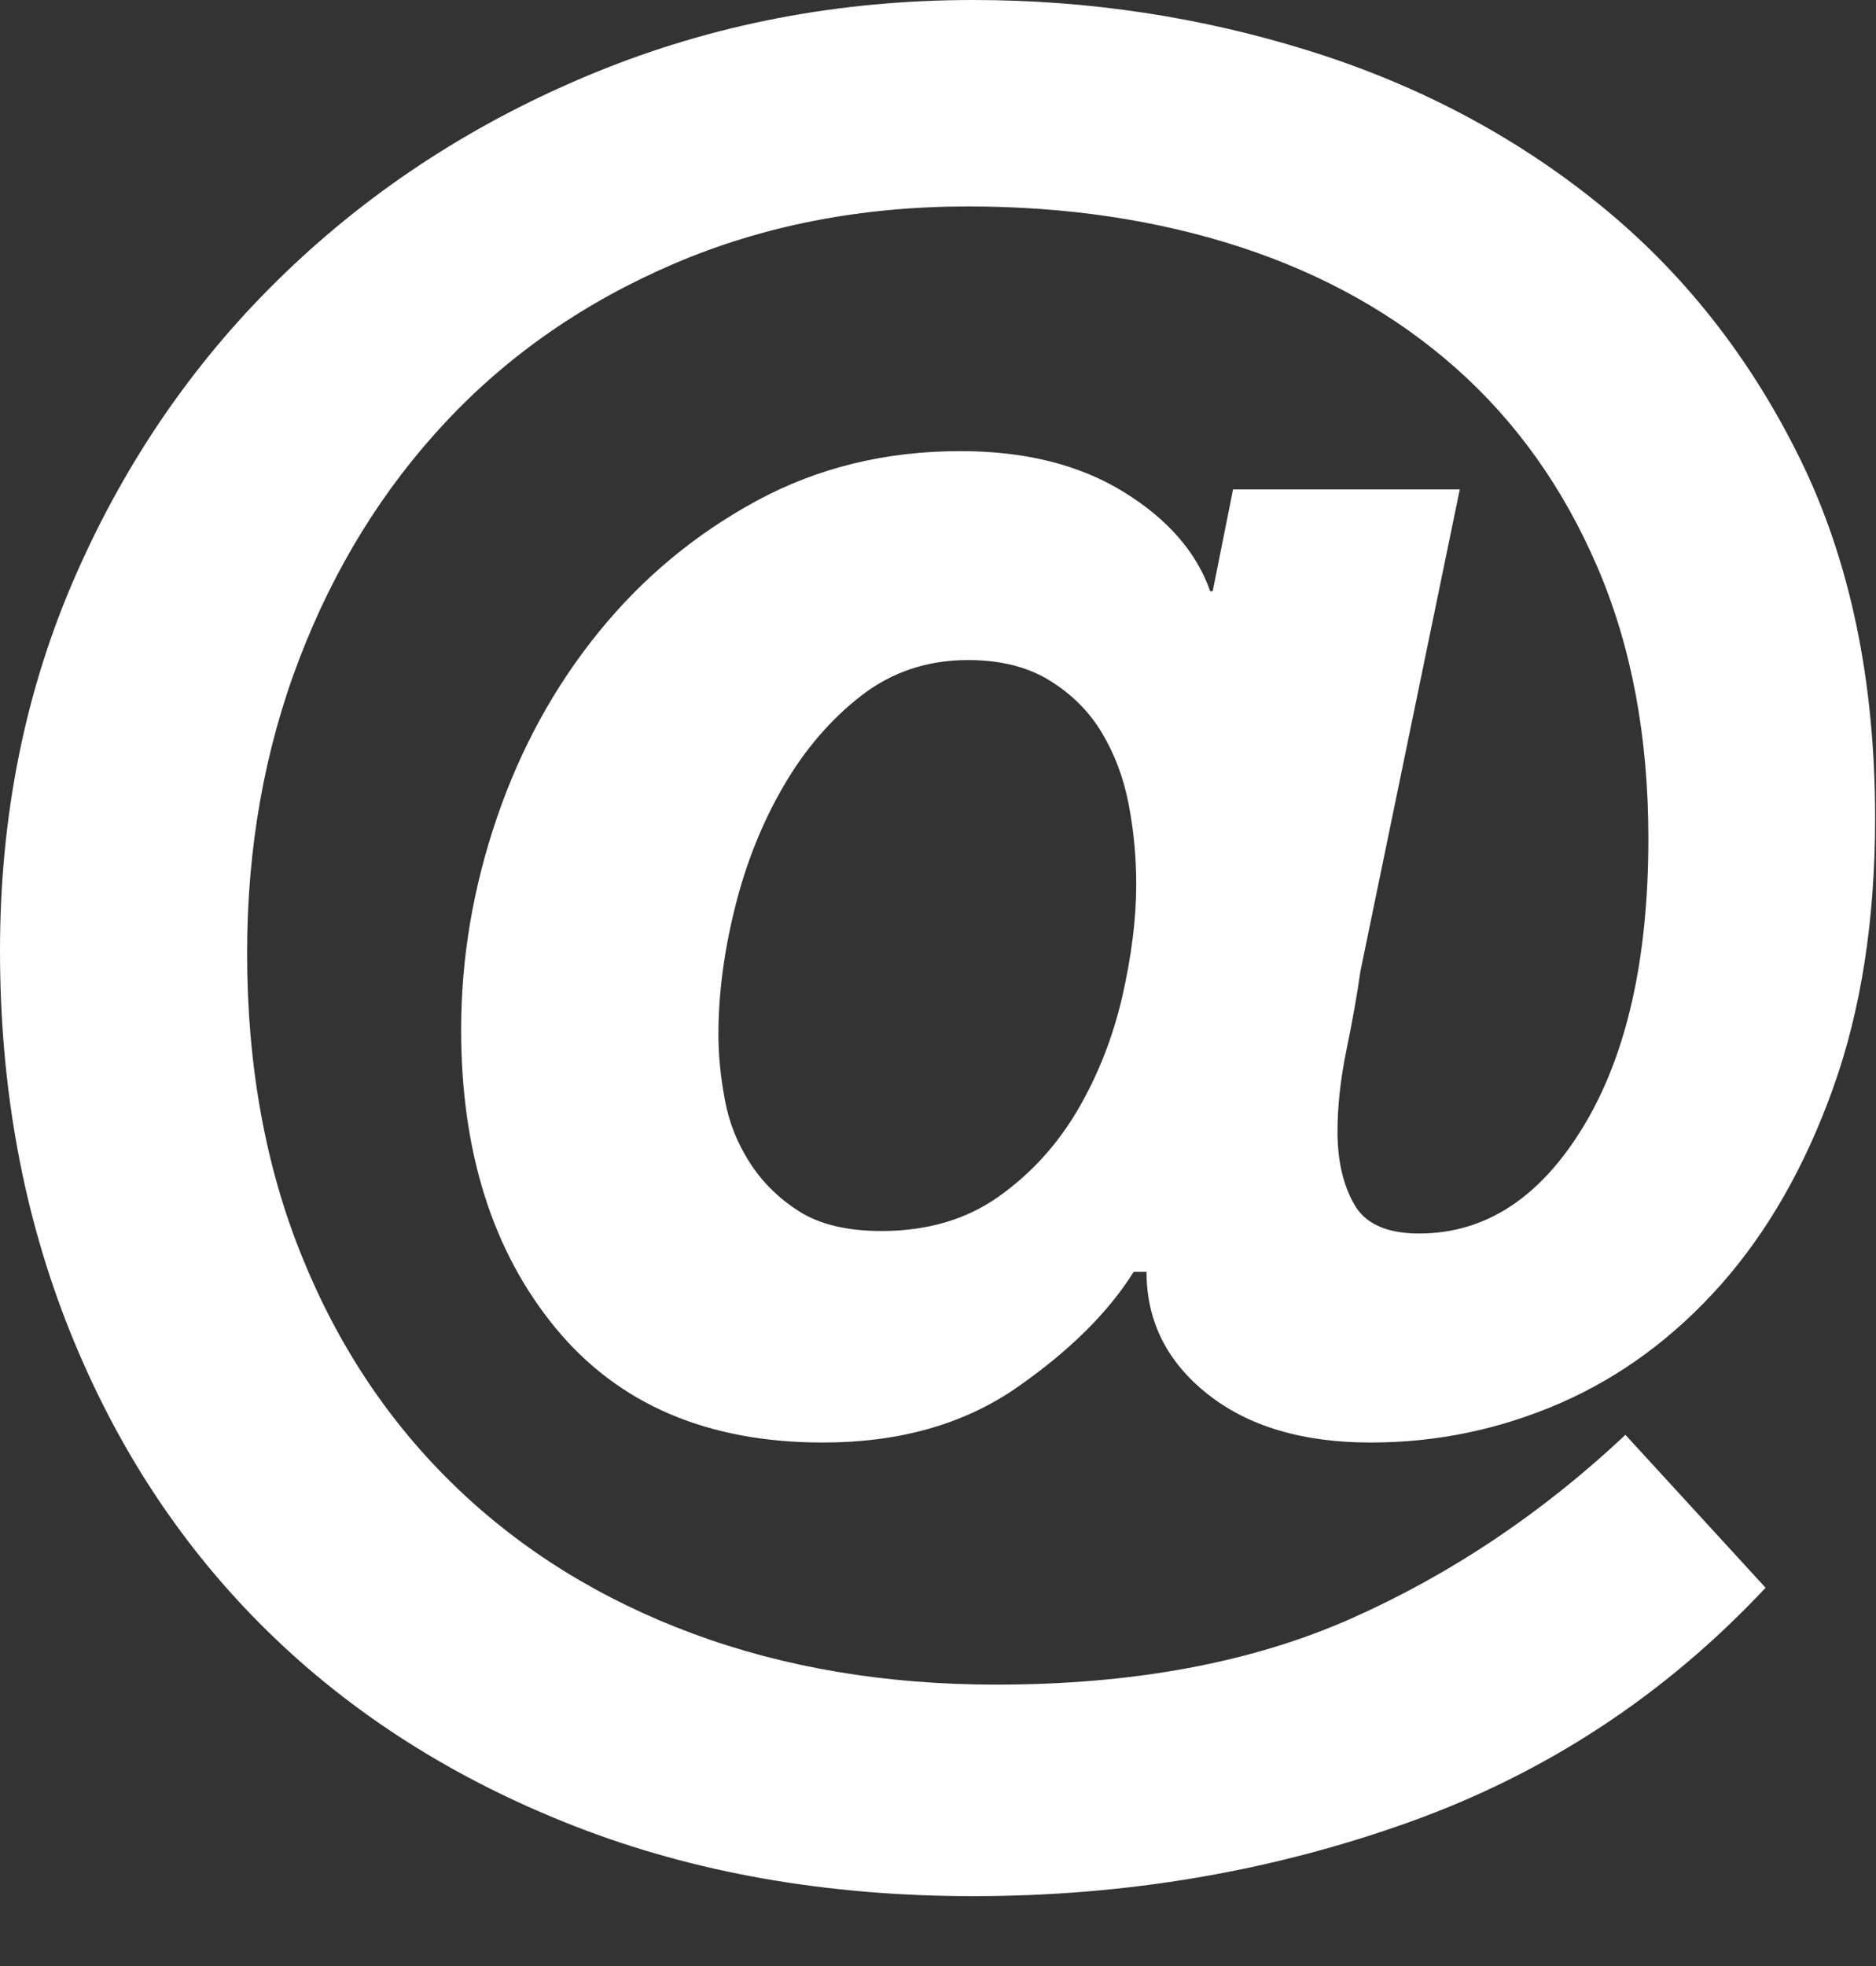 <?xml version="1.0" encoding="UTF-8"?>
<svg width="21px" height="22px" viewBox="0 0 21 22" version="1.1" xmlns="http://www.w3.org/2000/svg" xmlns:xlink="http://www.w3.org/1999/xlink">
    <rect x="0" y="0" width="21" height="22" fill="#333333" stroke="none"/>
    <!-- Generator: Sketch 50.2 (55047) - http://www.bohemiancoding.com/sketch -->
    <title>@</title>
    <desc>Created with Sketch.</desc>
    <defs></defs>
    <g id="Page-1" stroke="none" stroke-width="1" fill="none" fill-rule="evenodd">
        <g id="Artboard" transform="translate(-397, -623)" fill="#FFFFFF">
            <path d="M407.837,630.386 C407.381,630.386 406.982,630.52 406.639,630.786 C406.297,631.052 406.007,631.389 405.77,631.798 C405.532,632.207 405.351,632.658 405.228,633.153 C405.104,633.647 405.042,634.122 405.042,634.579 C405.042,634.807 405.066,635.049 405.114,635.306 C405.161,635.563 405.256,635.8 405.399,636.019 C405.541,636.238 405.727,636.418 405.955,636.561 C406.183,636.703 406.487,636.775 406.868,636.775 C407.381,636.775 407.818,636.646 408.179,636.39 C408.541,636.133 408.835,635.81 409.064,635.42 C409.292,635.03 409.458,634.607 409.563,634.151 C409.667,633.695 409.719,633.276 409.719,632.896 C409.719,632.592 409.691,632.292 409.634,631.998 C409.577,631.703 409.477,631.437 409.334,631.199 C409.192,630.962 408.997,630.767 408.75,630.615 C408.503,630.462 408.198,630.386 407.837,630.386 Z M416.764,640.767 C415.642,641.965 414.311,642.84 412.771,643.391 C411.231,643.942 409.605,644.218 407.894,644.218 C406.259,644.218 404.771,643.957 403.431,643.434 C402.091,642.911 400.945,642.184 399.994,641.252 C399.044,640.321 398.307,639.204 397.784,637.901 C397.261,636.599 397,635.178 397,633.638 C397,632.117 397.285,630.71 397.856,629.417 C398.426,628.124 399.205,627.002 400.194,626.052 C401.183,625.101 402.338,624.355 403.659,623.813 C404.981,623.271 406.392,623 407.894,623 C409.187,623 410.442,623.19 411.659,623.57 C412.876,623.951 413.955,624.521 414.896,625.282 C415.837,626.042 416.588,626.993 417.149,628.133 C417.71,629.274 417.99,630.615 417.99,632.155 C417.99,633.295 417.833,634.303 417.519,635.178 C417.206,636.052 416.787,636.784 416.265,637.374 C415.742,637.963 415.143,638.405 414.468,638.7 C413.793,638.994 413.085,639.142 412.343,639.142 C411.583,639.142 410.974,638.961 410.518,638.6 C410.062,638.239 409.834,637.782 409.834,637.231 L409.691,637.231 C409.406,637.687 408.968,638.12 408.379,638.529 C407.79,638.937 407.067,639.142 406.212,639.142 C404.919,639.142 403.921,638.714 403.217,637.858 C402.514,637.003 402.162,635.891 402.162,634.522 C402.162,633.723 402.295,632.934 402.561,632.155 C402.827,631.375 403.208,630.681 403.702,630.073 C404.196,629.464 404.786,628.975 405.47,628.604 C406.155,628.233 406.915,628.048 407.752,628.048 C408.474,628.048 409.083,628.2 409.577,628.504 C410.071,628.808 410.394,629.179 410.547,629.616 L410.575,629.616 L410.803,628.476 L413.341,628.476 L412.229,633.866 C412.191,634.132 412.139,634.427 412.072,634.75 C412.006,635.073 411.972,635.377 411.972,635.662 C411.972,635.986 412.034,636.257 412.158,636.475 C412.281,636.694 412.524,636.803 412.885,636.803 C413.627,636.803 414.24,636.404 414.725,635.605 C415.209,634.807 415.452,633.733 415.452,632.383 C415.452,631.242 415.262,630.23 414.881,629.345 C414.501,628.461 413.974,627.72 413.299,627.121 C412.624,626.522 411.82,626.071 410.889,625.766 C409.957,625.462 408.94,625.31 407.837,625.31 C406.639,625.31 405.541,625.524 404.543,625.952 C403.545,626.38 402.694,626.969 401.991,627.72 C401.287,628.471 400.741,629.355 400.351,630.372 C399.961,631.389 399.766,632.487 399.766,633.666 C399.766,634.921 399.971,636.052 400.38,637.06 C400.788,638.068 401.363,638.928 402.105,639.641 C402.846,640.354 403.73,640.9 404.757,641.281 C405.784,641.661 406.915,641.851 408.151,641.851 C409.691,641.851 411.017,641.604 412.129,641.11 C413.242,640.615 414.264,639.931 415.195,639.056 L416.764,640.767 Z" id="@"></path>
        </g>
    </g>
</svg>